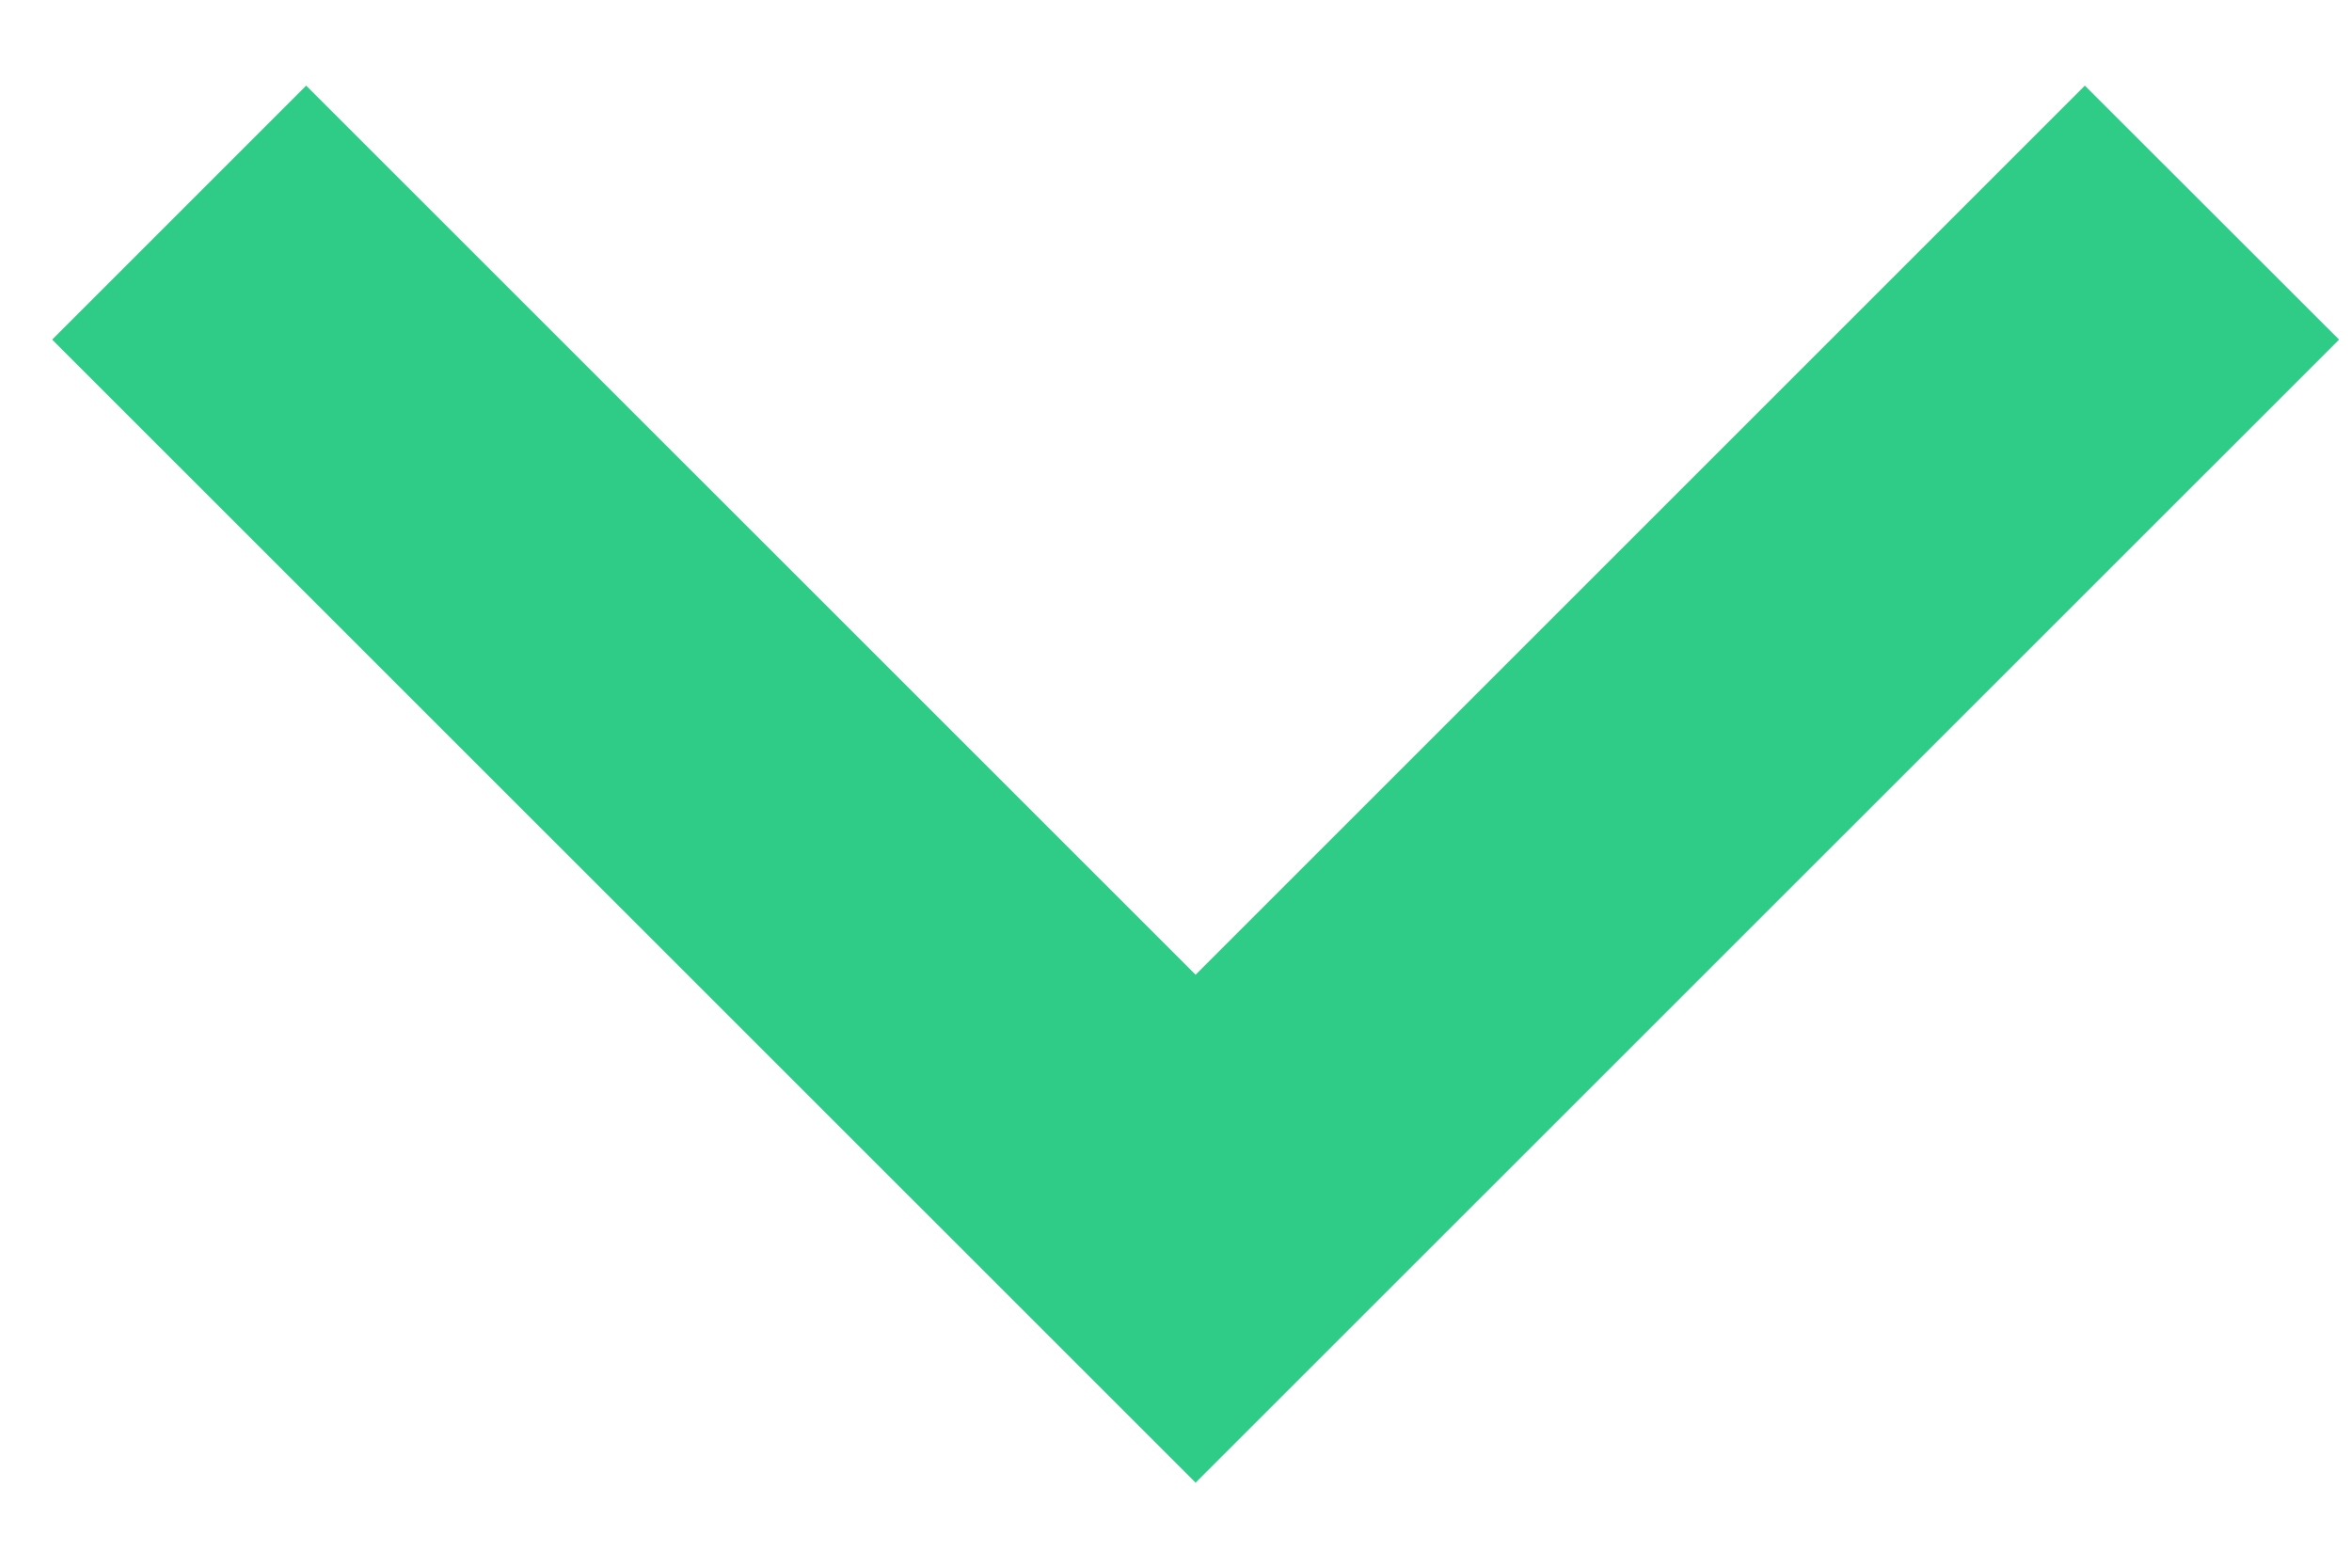 <svg width="12" height="8" viewBox="0 0 12 8" fill="none" xmlns="http://www.w3.org/2000/svg">
<path d="M6.1 4.974L10.637 0.437L11.934 1.733L6.1 7.566L0.266 1.733L1.562 0.437L6.1 4.974Z" fill="#2ECC87"/>
</svg>
